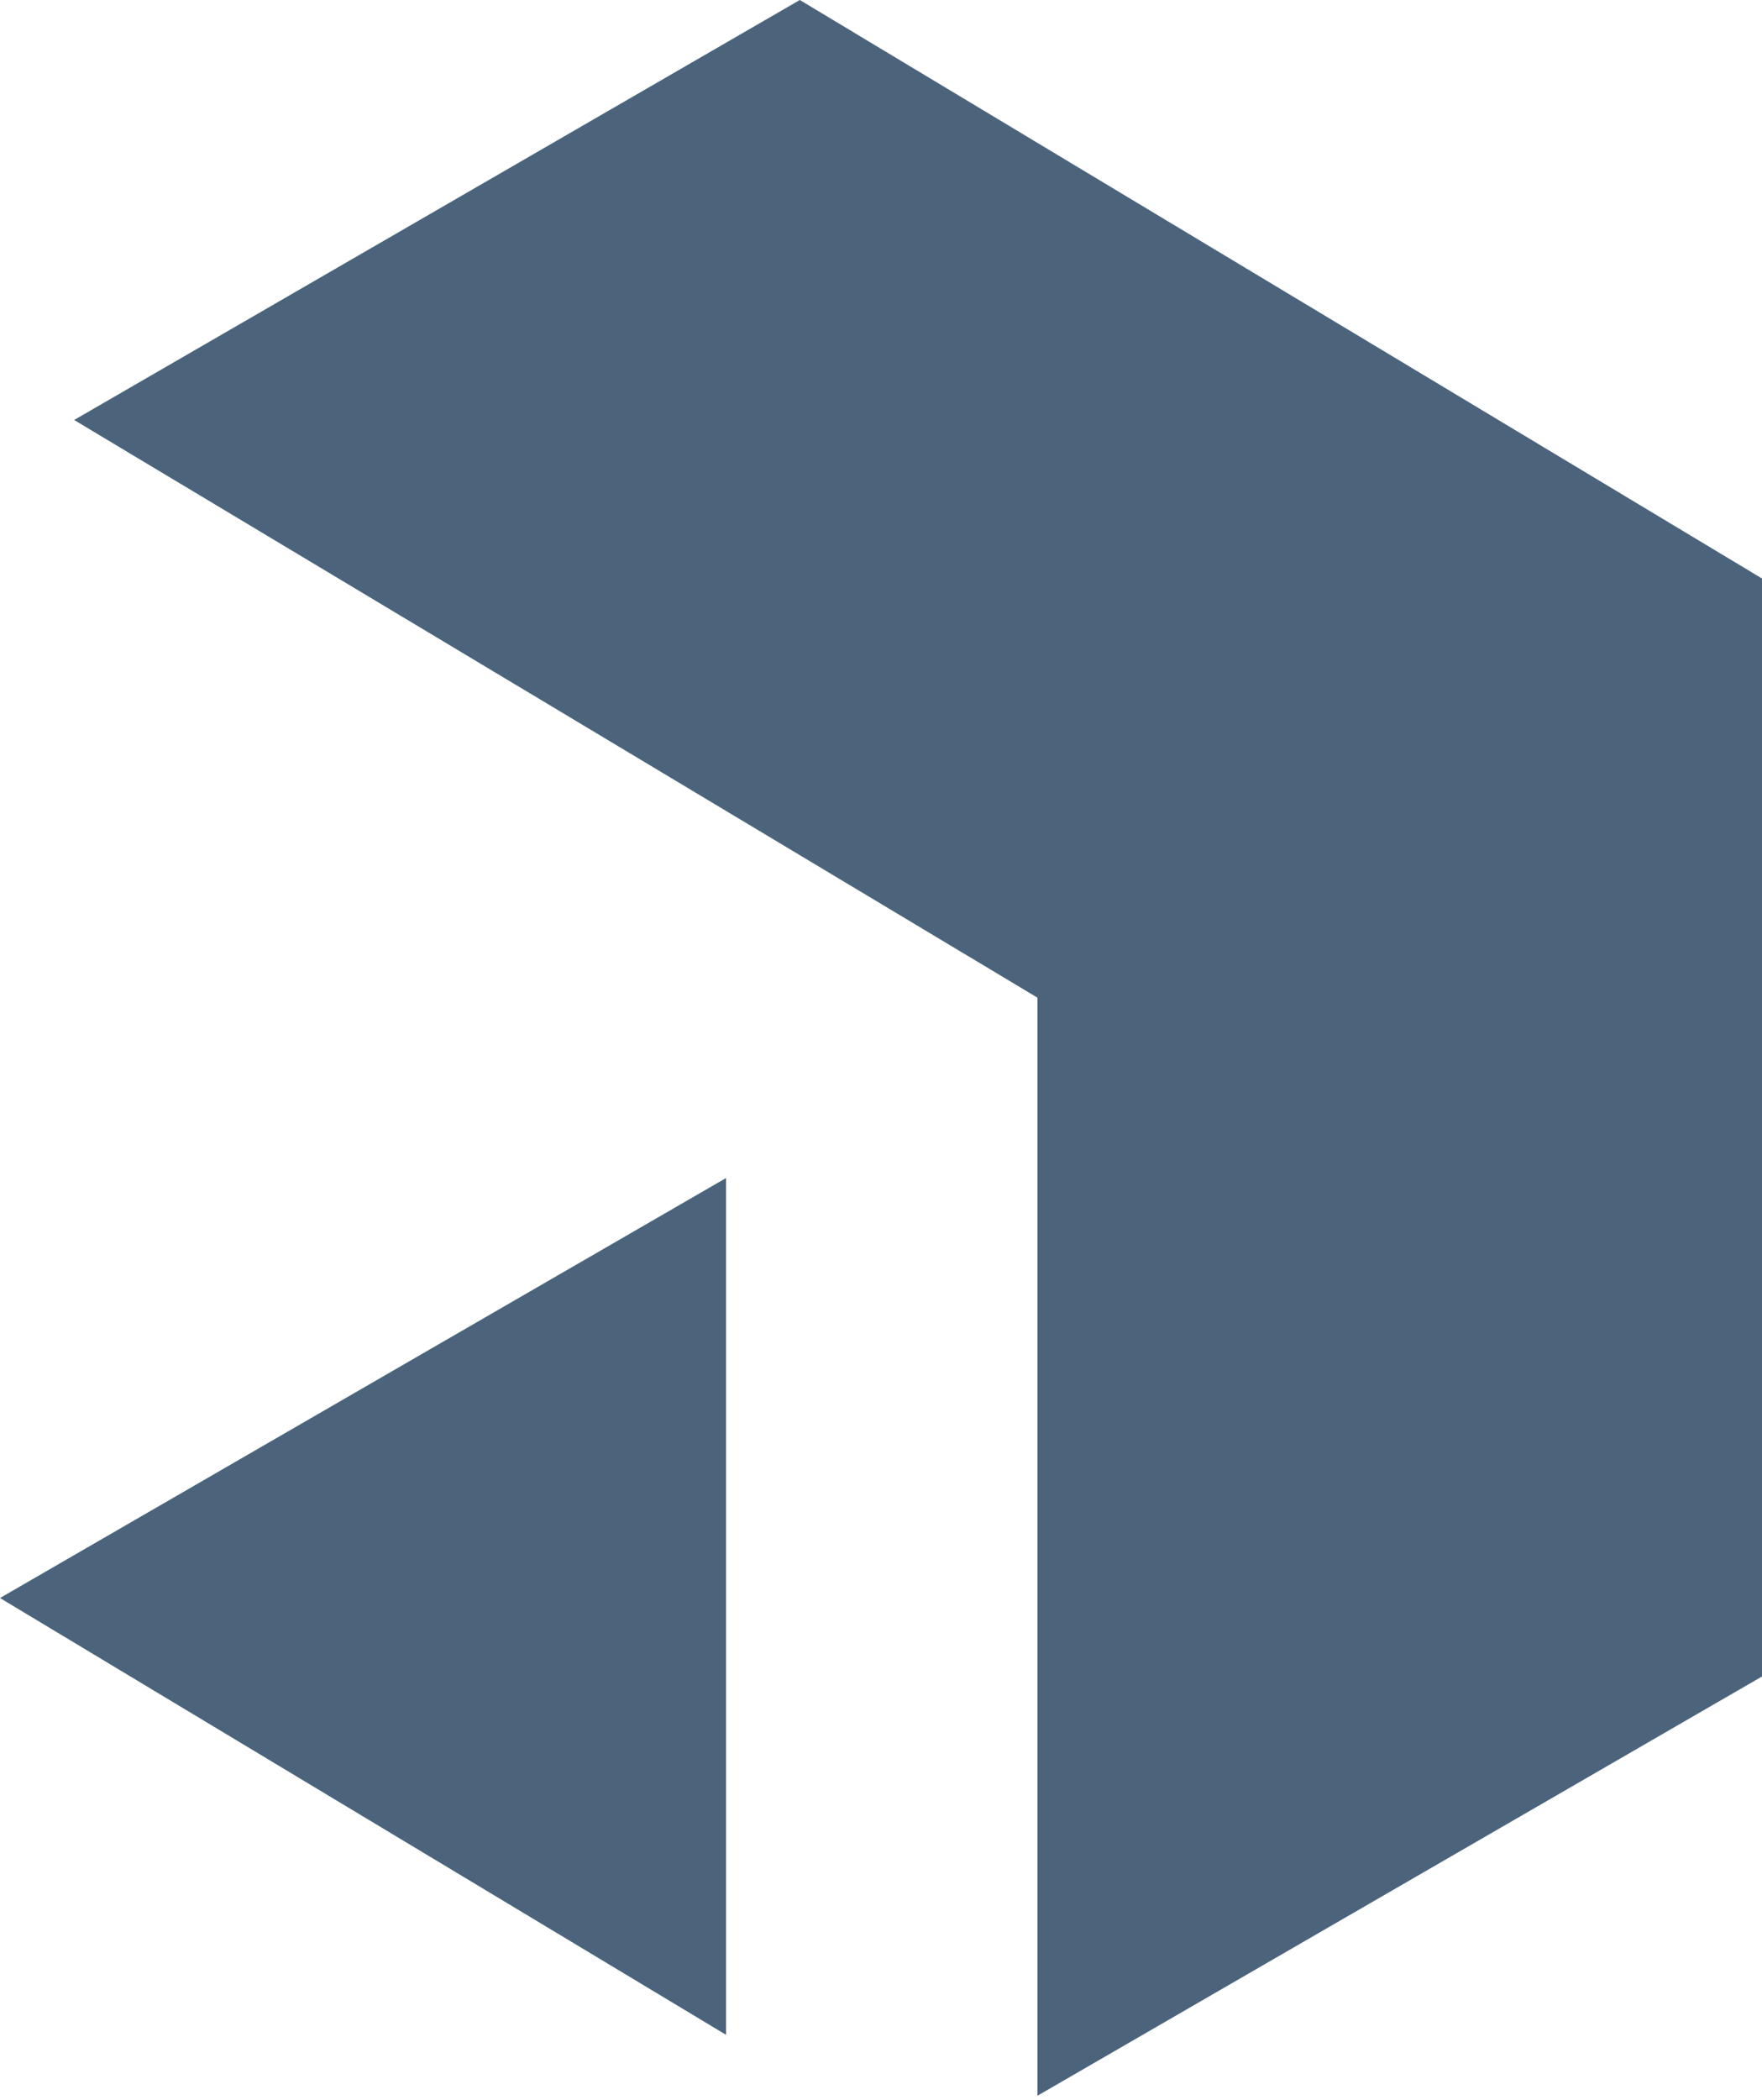 <svg width="100%" height="100%" viewBox="0 0 256 305" version="1.1" xmlns="http://www.w3.org/2000/svg" xmlns:xlink="http://www.w3.org/1999/xlink" xml:space="preserve" xmlns:serif="http://www.serif.com/" style="fill-rule:evenodd;clip-rule:evenodd;strokeLinejoin:round;stroke-miterlimit:2;">
    <path d="M116.204,0L256,84.031L256,243.531L150.735,304.427L150.735,144.927L10.772,61.008L116.204,0ZM105.49,171.121L105.49,295.584L0,232.13L105.489,171.122L105.49,171.121Z" style="fill:rgb(75,100,124);fill-rule:nonzero;"/>
</svg>
